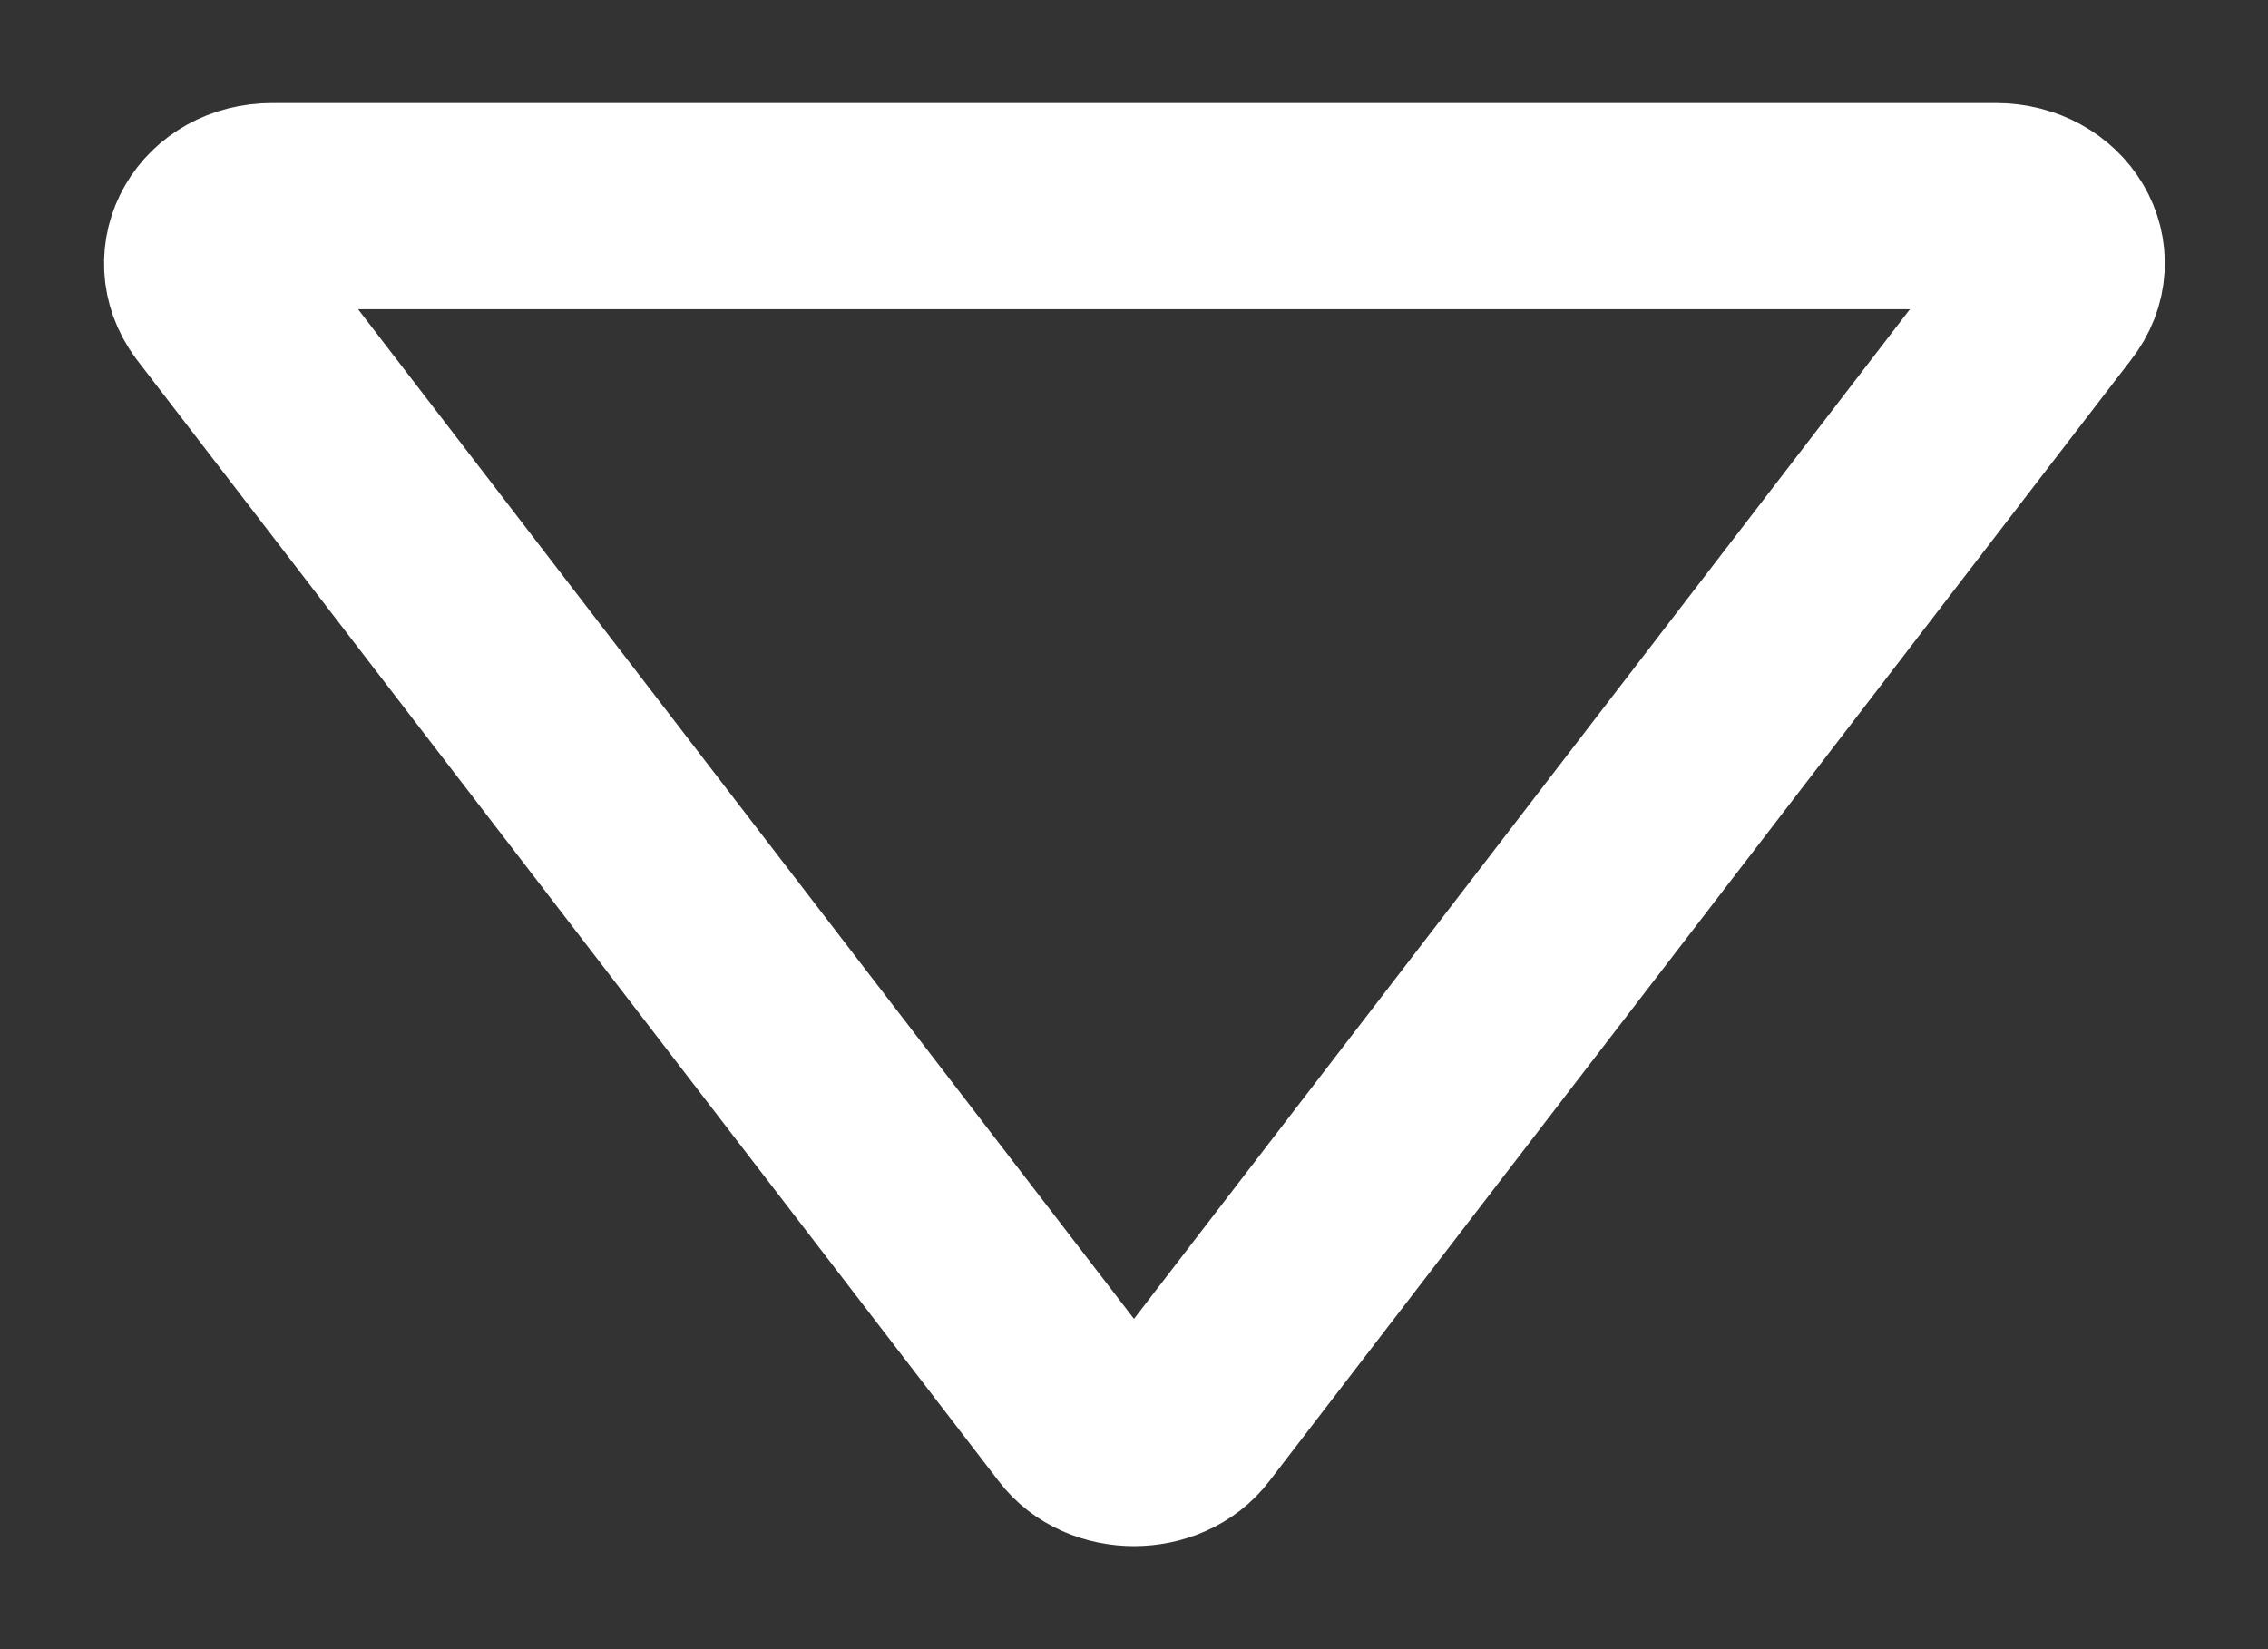 <svg xmlns="http://www.w3.org/2000/svg" xmlns:xlink="http://www.w3.org/1999/xlink" width="11" height="8" viewBox="0 0 11 8"><rect x="0" y="0" width="11" height="8" fill="#333333" stroke="none"/><defs><path id="g76oa" d="M750.76 238.88l4.18-5.44c.15-.19 0-.44-.26-.44h-8.36c-.26 0-.4.25-.26.44l4.18 5.44c.12.16.4.16.52 0z"/></defs><g><g transform="translate(-745 -232)"><use fill="#fff" fill-opacity="0" stroke="#fff" stroke-linecap="round" stroke-linejoin="round" stroke-miterlimit="50" xlink:href="#g76oa"/></g></g></svg>